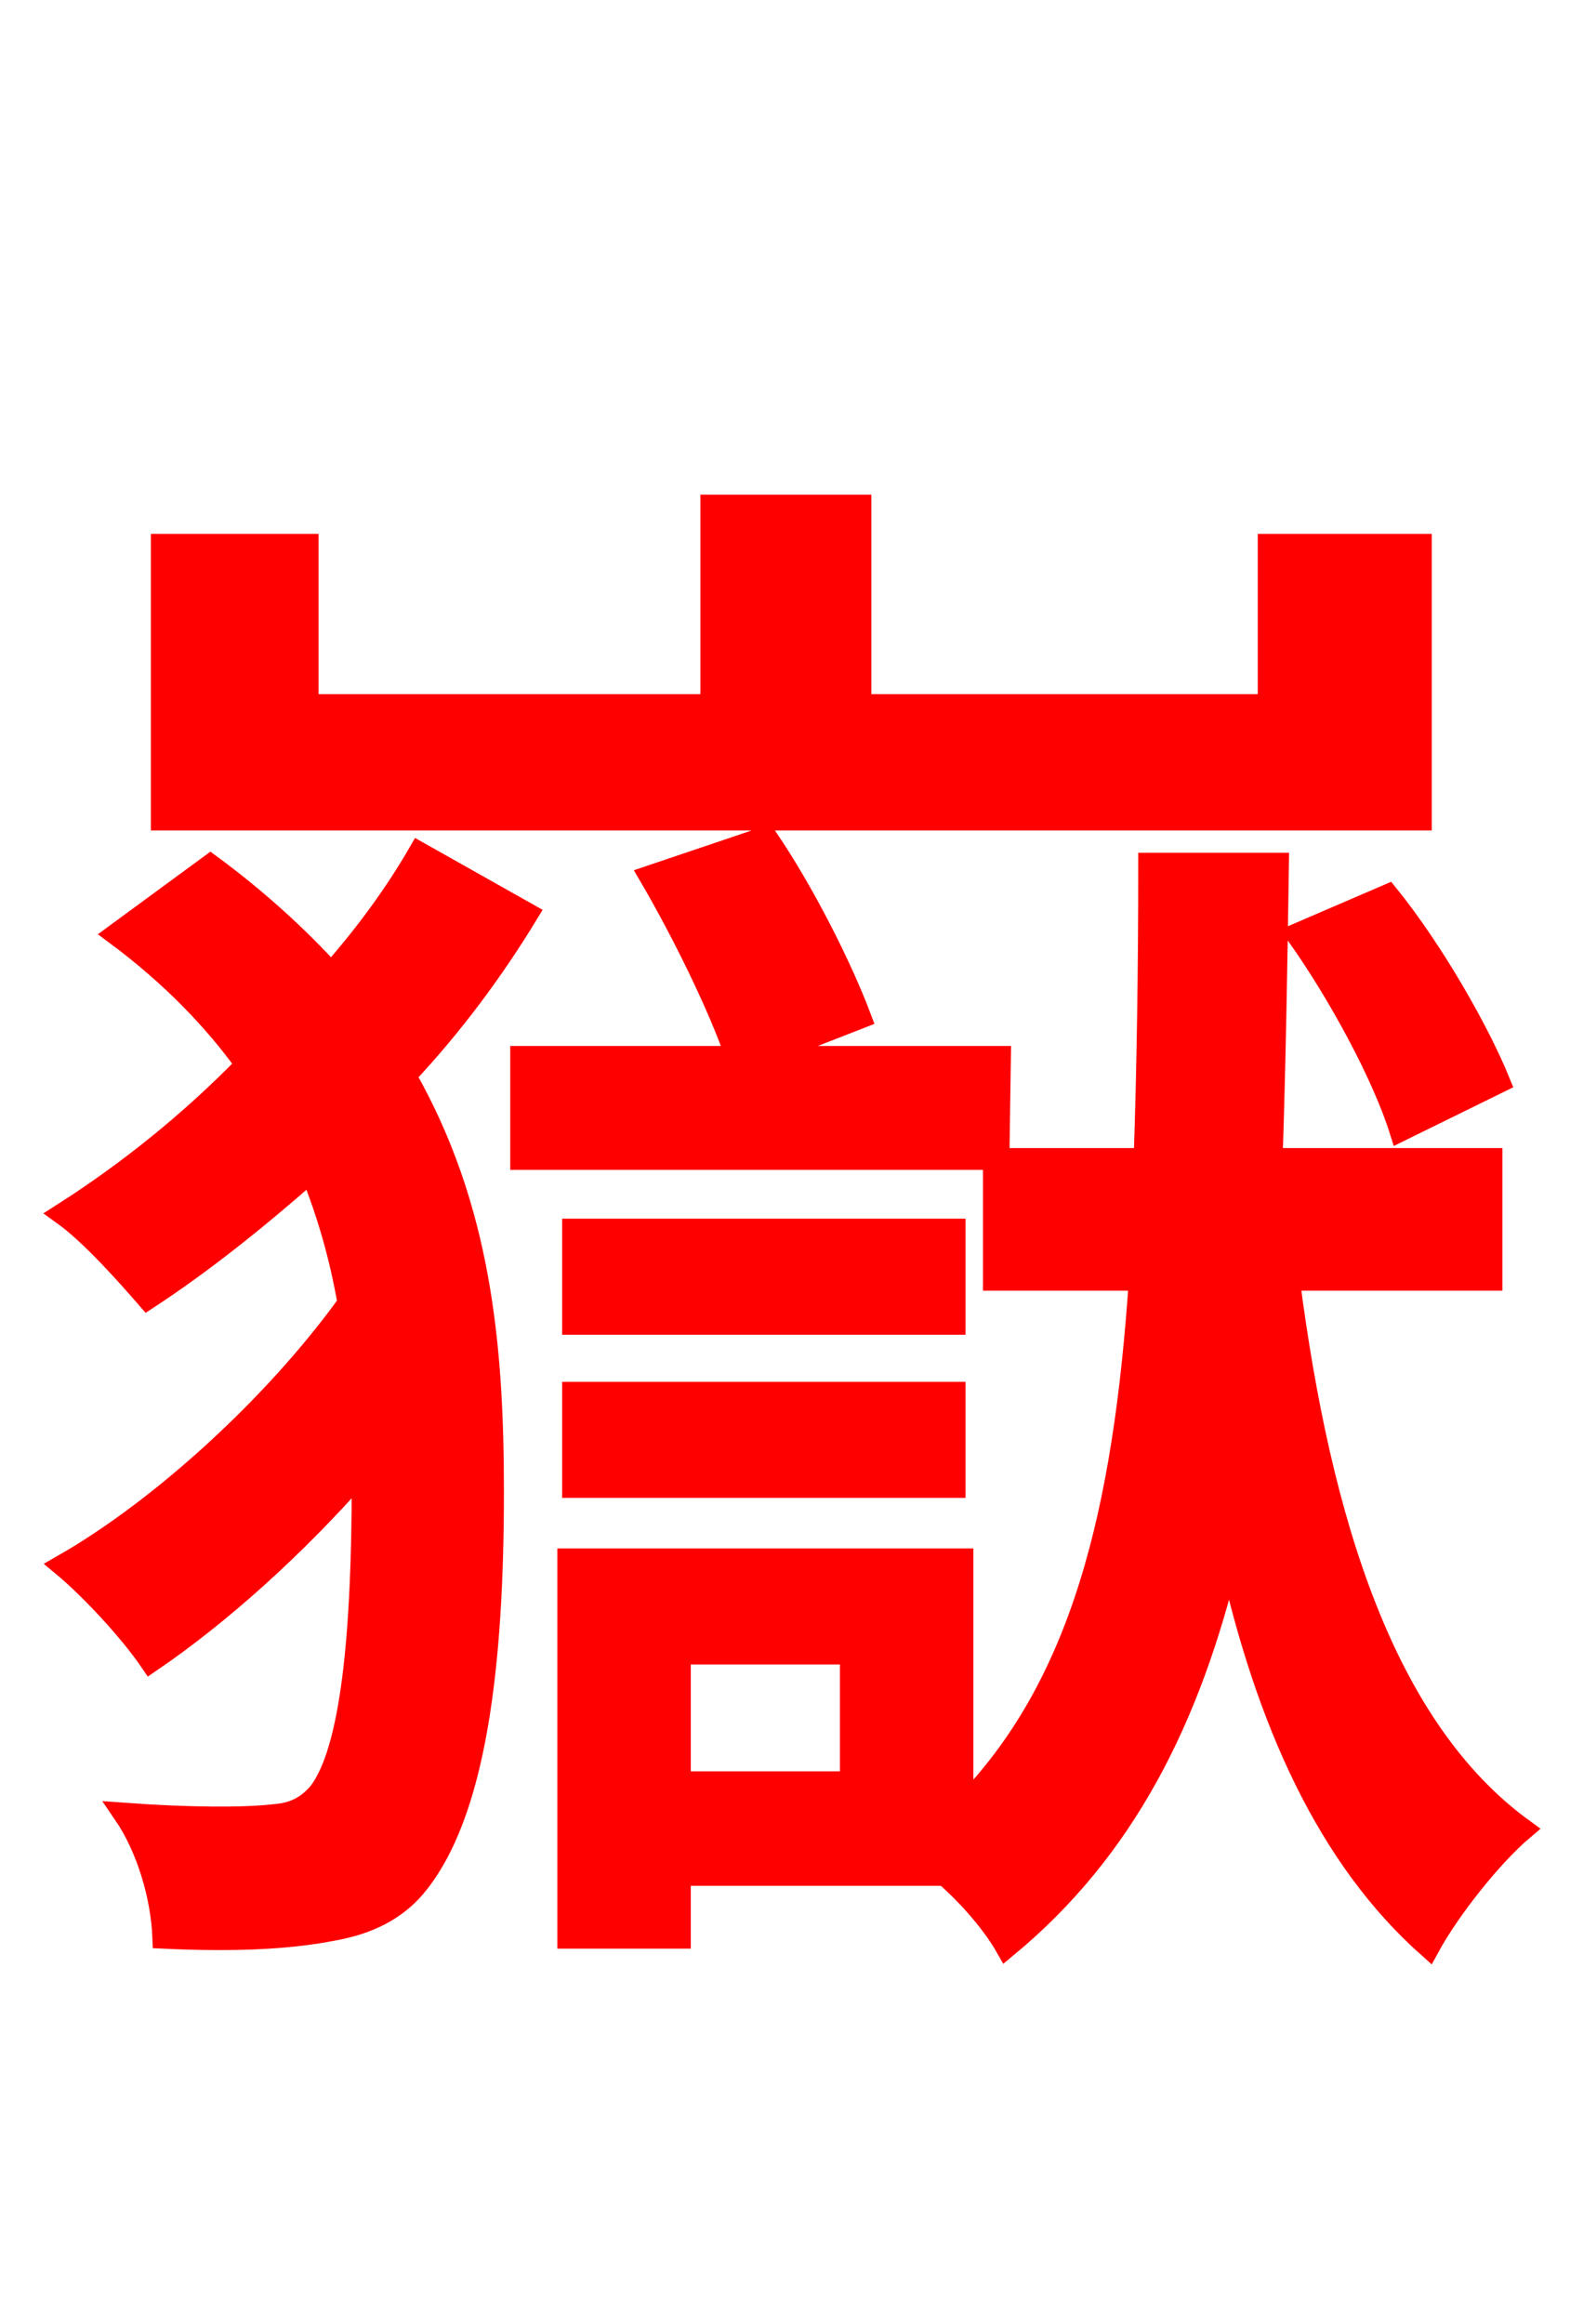 <svg xmlns="http://www.w3.org/2000/svg" xmlns:xlink="http://www.w3.org/1999/xlink" width="72" height="106.56"><path fill="red" stroke="red" d="M65.16 24.98L58.18 24.98L58.18 32.33L39.46 32.33L39.46 23.18L32.62 23.18L32.62 32.33L14.11 32.33L14.11 24.98L7.42 24.98L7.42 37.58L65.16 37.58ZM59.47 42.84C61.42 45.58 63.43 49.32 64.22 51.84L68.76 49.61C67.82 47.30 65.74 43.63 63.65 41.04ZM19.22 39.10C18.14 40.97 16.78 42.84 15.19 44.64C13.68 42.98 11.81 41.26 9.65 39.67L5.33 42.84C7.85 44.71 9.86 46.80 11.30 48.82C8.71 51.48 5.83 53.78 2.88 55.66C4.18 56.59 5.83 58.46 6.77 59.54C9.29 57.89 11.81 55.87 14.26 53.71C15.05 55.66 15.62 57.67 15.98 59.76C12.67 64.37 7.42 69.19 2.88 71.78C4.18 72.86 5.98 74.81 6.91 76.18C10.08 74.02 13.54 70.92 16.63 67.39L16.63 67.97C16.63 74.88 16.13 80.28 14.62 82.22C14.11 82.80 13.54 83.16 12.53 83.23C11.23 83.38 8.71 83.38 5.69 83.16C6.77 84.74 7.42 86.98 7.49 88.85C10.44 88.99 13.10 88.92 15.26 88.49C16.92 88.20 18.14 87.55 19.01 86.54C21.82 83.23 22.61 76.32 22.61 68.40C22.61 61.70 22.03 55.37 18.58 49.32C20.74 47.02 22.61 44.50 24.19 41.90ZM39.02 81.72L31.18 81.72L31.18 75.82L39.02 75.82ZM68.40 58.68L68.40 53.14L58.32 53.14C58.46 48.89 58.54 44.42 58.61 39.60L52.70 39.60C52.70 44.50 52.63 48.96 52.49 53.14L45.79 53.14L45.86 48.46L34.85 48.46L39.46 46.66C38.59 44.35 36.86 40.90 35.14 38.38L29.81 40.18C31.32 42.77 32.98 46.15 33.77 48.46L23.90 48.46L23.90 53.14L45.58 53.14L45.58 58.68L52.27 58.68C51.55 69.34 49.61 77.33 44.14 82.87L44.14 71.50L26.06 71.50L26.06 88.85L31.18 88.85L31.18 85.97L43.34 85.97C44.50 86.98 45.58 88.27 46.15 89.28C51.55 84.82 54.58 78.84 56.38 71.28C58.10 78.98 60.91 85.18 65.52 89.28C66.46 87.55 68.40 85.10 69.84 83.88C63.50 79.27 60.55 69.84 59.11 58.68ZM26.28 68.18L43.78 68.18L43.78 63.86L26.28 63.86ZM43.78 56.38L26.28 56.38L26.28 60.70L43.78 60.70Z"/></svg>
